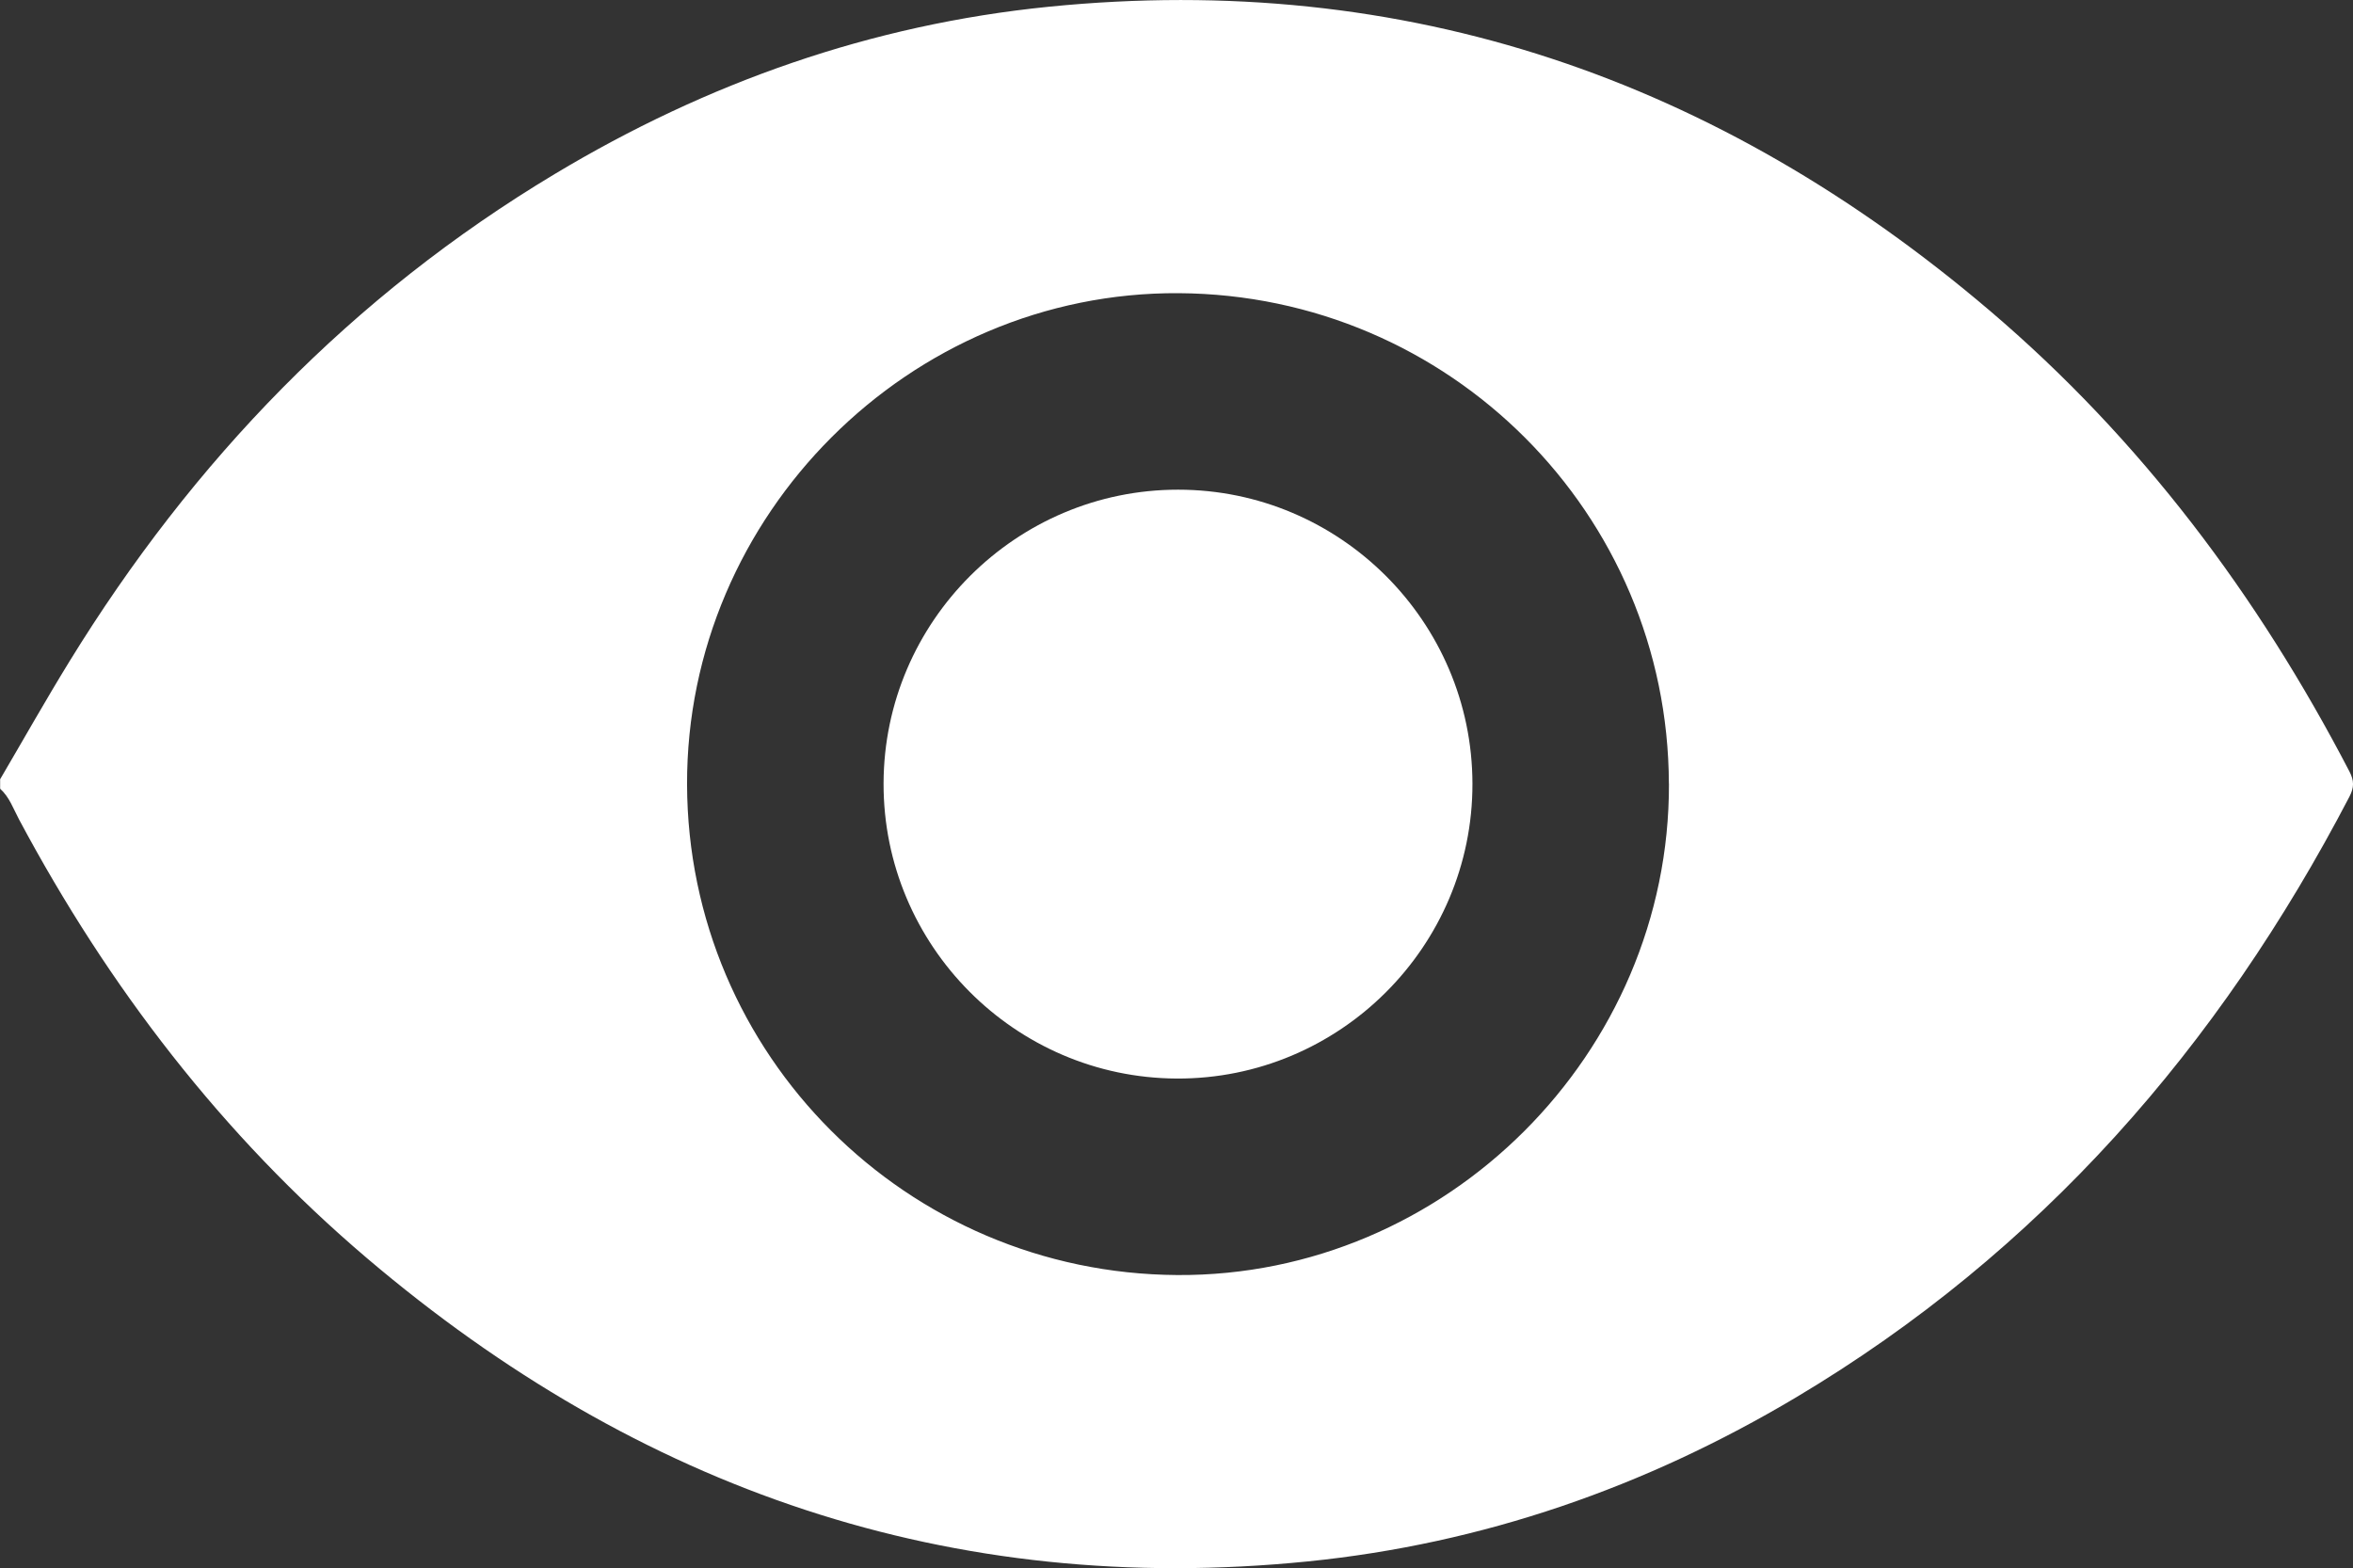 <?xml version="1.0" encoding="UTF-8"?>
<svg id="Calque_2" data-name="Calque 2" xmlns="http://www.w3.org/2000/svg" viewBox="0 0 328.09 218.66">
  <rect x="0" y="0" width="328.09" height="218.66" fill="#333333" stroke="none"/>
  <defs>
    <style>
      .cls-1 {
        fill: #fff;
        stroke-width: 0px;
      }
    </style>
  </defs>
  <g id="Calque_1-2" data-name="Calque 1">
    <g>
      <path class="cls-1" d="m0,108.69c3.23-5.5,6.36-11.06,9.7-16.49,17.2-27.96,39.4-50.99,67.64-67.93C98.59,11.51,121.51,3.42,146.23.94c49.87-5,93.33,10.15,131.18,42.35,21.11,17.96,37.42,39.75,50.18,64.28.67,1.29.67,2.23,0,3.52-18.18,34.87-43.18,63.51-77.16,83.76-21,12.51-43.67,20.41-68.06,22.87-49.86,5.02-93.34-10.1-131.2-42.28-20.19-17.16-36.05-37.84-48.51-61.17-.79-1.48-1.34-3.12-2.64-4.29,0-.43,0-.86,0-1.28Zm232.7.59c-.11-37.67-30.58-68.17-68.34-68.4-37.51-.23-68.67,30.91-68.56,68.51.11,37.67,30.59,68.17,68.35,68.4,37.51.23,68.67-30.91,68.56-68.51Z"/>
      <path class="cls-1" d="m164.27,68.28c22.58,0,41,18.4,41.04,40.99.04,22.7-18.53,41.22-41.23,41.12-22.58-.1-40.93-18.57-40.88-41.15.05-22.58,18.49-40.97,41.07-40.96Z"/>
    </g>
  </g>
</svg>